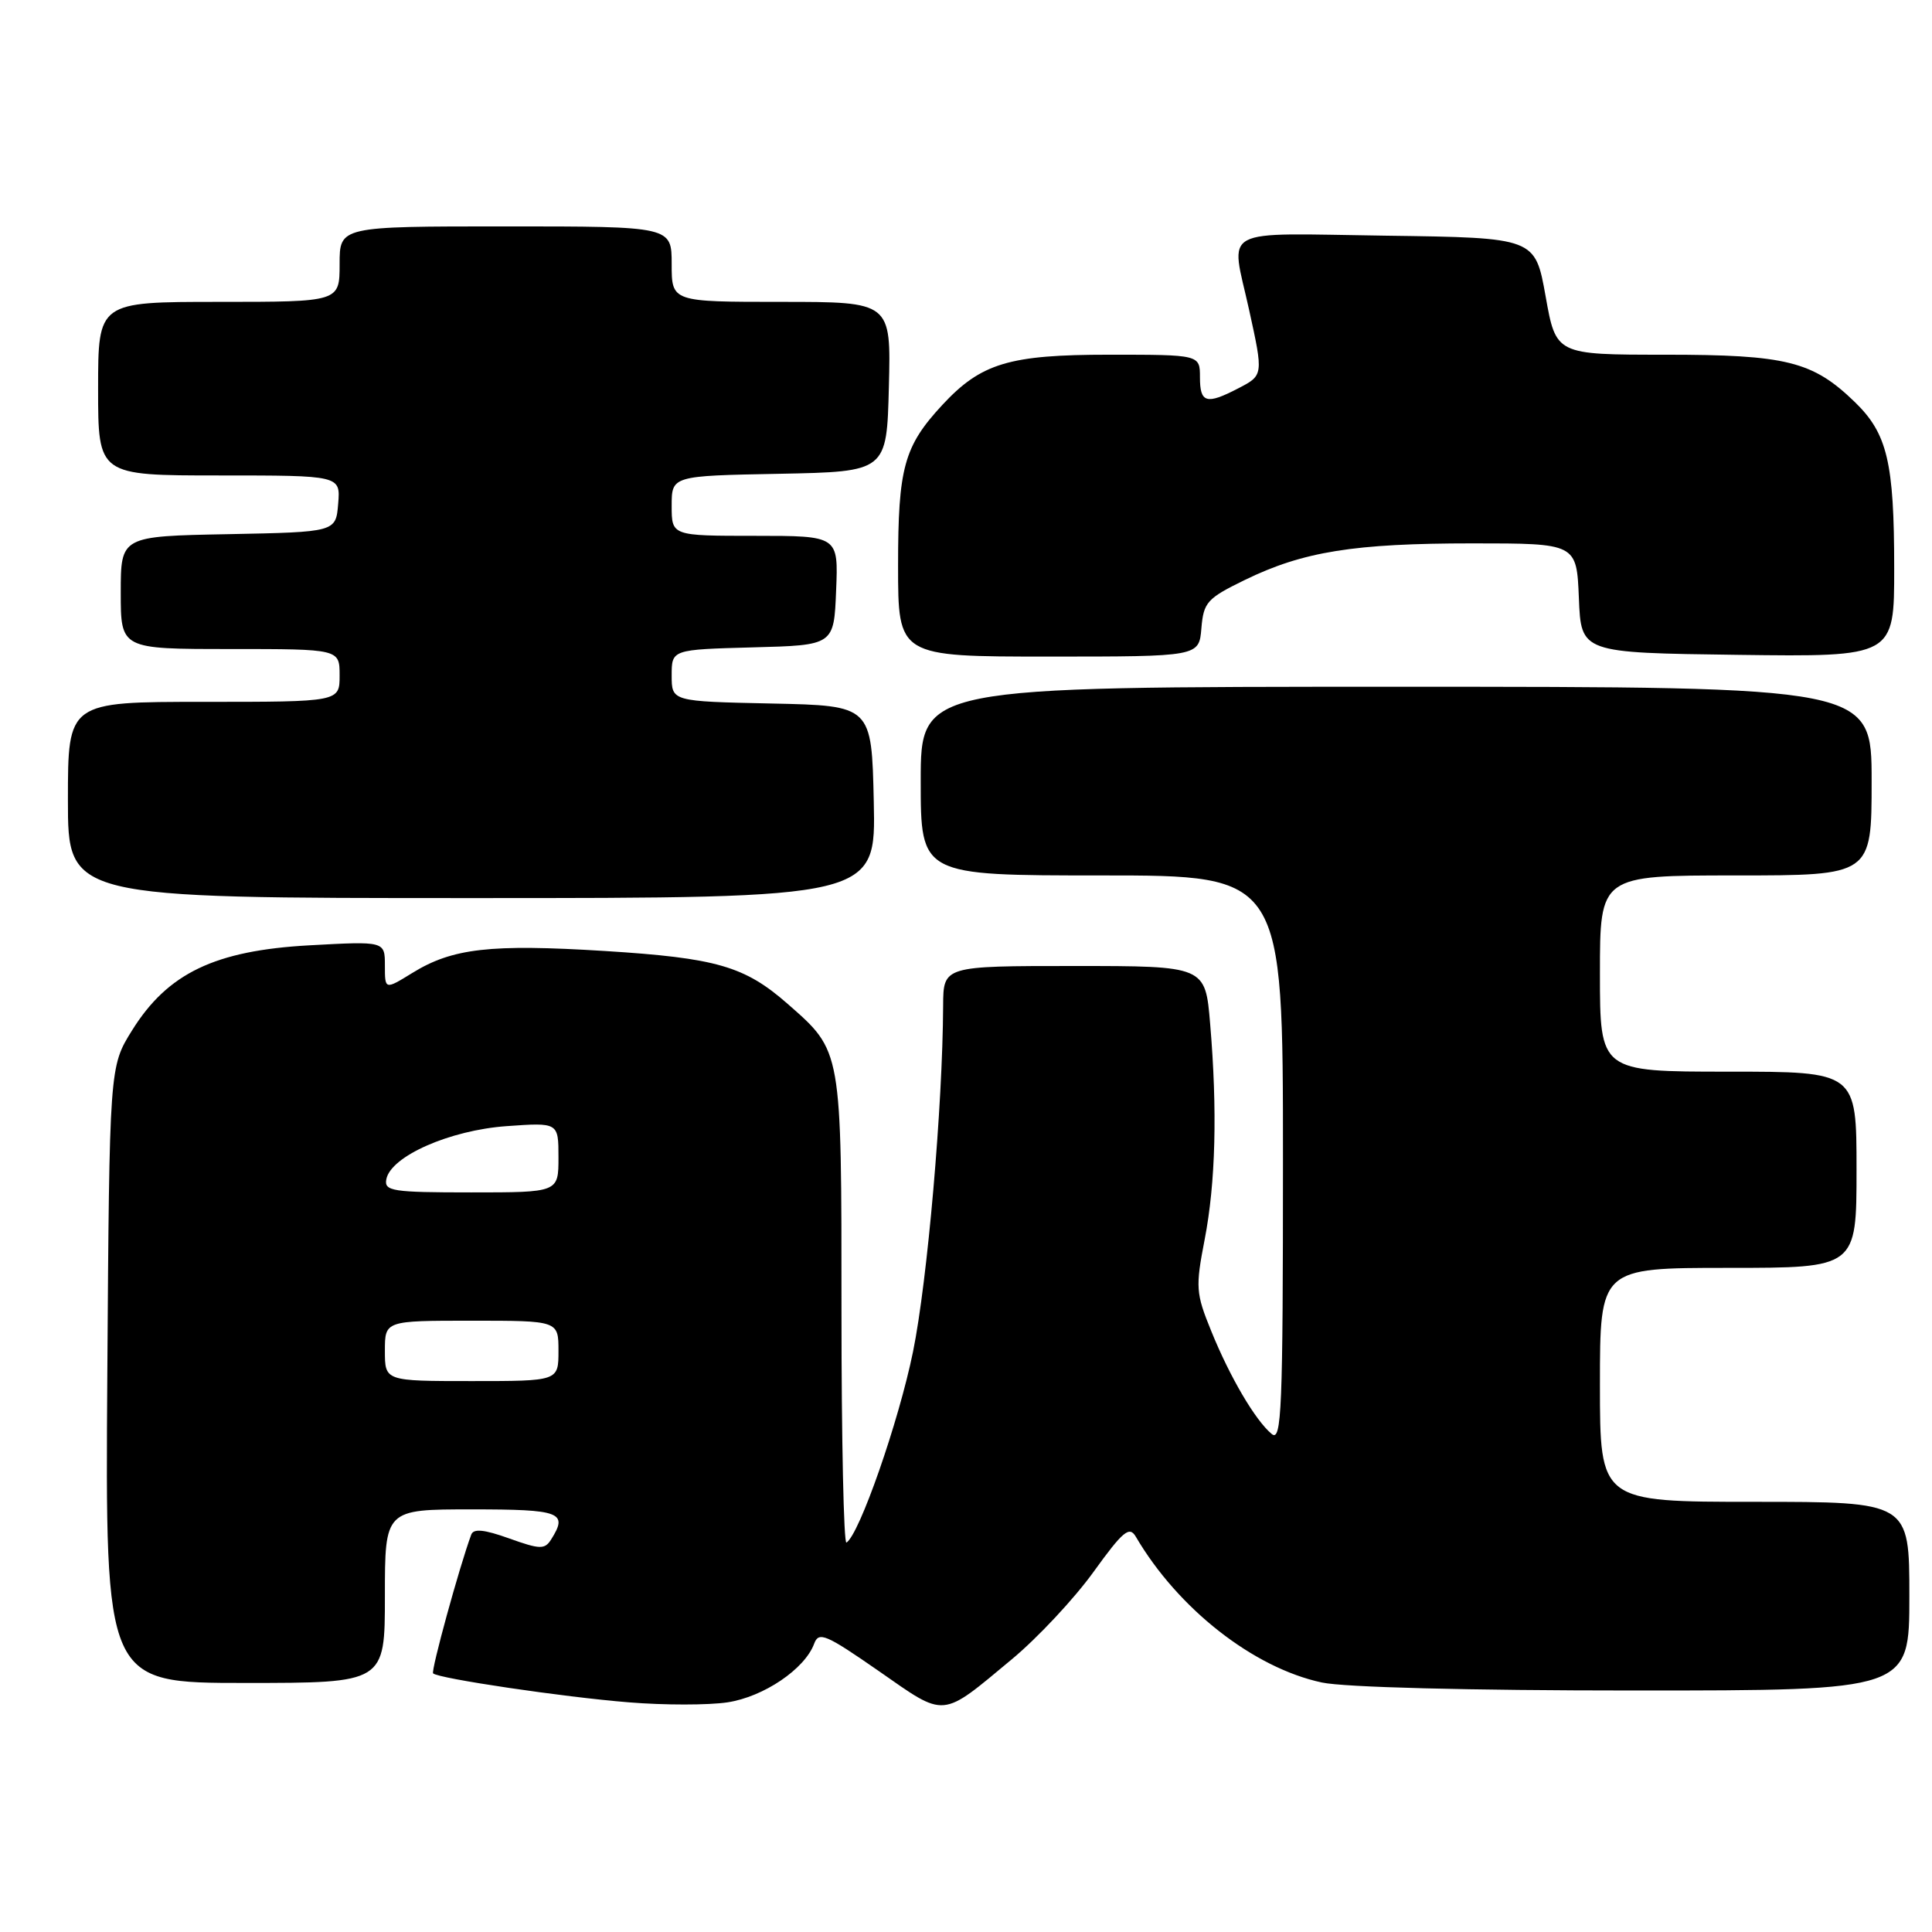 <?xml version="1.0" encoding="UTF-8" standalone="no"?>
<!DOCTYPE svg PUBLIC "-//W3C//DTD SVG 1.1//EN" "http://www.w3.org/Graphics/SVG/1.1/DTD/svg11.dtd" >
<svg xmlns="http://www.w3.org/2000/svg" xmlns:xlink="http://www.w3.org/1999/xlink" version="1.1" viewBox="0 0 256 256">
 <g >
 <path fill="currentColor"
d=" M 134.10 219.84 C 137.49 217.02 142.34 211.83 144.88 208.31 C 148.81 202.86 149.65 202.17 150.50 203.62 C 156.10 213.17 166.09 221.00 175.15 222.94 C 178.13 223.58 194.64 224.00 216.55 224.00 C 253.00 224.00 253.00 224.00 253.00 211.50 C 253.00 199.00 253.00 199.00 232.50 199.00 C 212.00 199.00 212.00 199.00 212.00 183.50 C 212.00 168.00 212.00 168.00 229.00 168.00 C 246.00 168.00 246.00 168.00 246.00 155.00 C 246.00 142.00 246.00 142.00 229.00 142.00 C 212.00 142.00 212.00 142.00 212.00 129.00 C 212.00 116.00 212.00 116.00 230.00 116.00 C 248.00 116.00 248.00 116.00 248.00 103.50 C 248.00 91.00 248.00 91.00 185.00 91.00 C 122.00 91.00 122.00 91.00 122.00 103.50 C 122.00 116.00 122.00 116.00 146.00 116.00 C 170.00 116.00 170.00 116.00 170.00 153.62 C 170.00 186.82 169.82 191.10 168.51 190.01 C 166.34 188.21 162.97 182.48 160.49 176.36 C 158.45 171.36 158.40 170.57 159.62 164.26 C 161.08 156.72 161.32 147.13 160.35 135.65 C 159.71 128.00 159.71 128.00 142.35 128.00 C 125.00 128.00 125.00 128.00 124.97 133.25 C 124.91 146.57 122.89 169.73 120.98 179.11 C 119.09 188.37 113.87 203.34 112.16 204.40 C 111.80 204.63 111.50 190.79 111.50 173.65 C 111.50 138.89 111.58 139.35 104.37 133.02 C 98.67 128.02 94.95 126.94 80.12 126.01 C 64.95 125.07 59.94 125.64 54.62 128.93 C 51.00 131.16 51.00 131.16 51.00 127.94 C 51.00 124.71 51.00 124.71 41.00 125.26 C 28.48 125.95 22.22 128.95 17.50 136.53 C 14.50 141.34 14.50 141.34 14.22 182.17 C 13.94 223.00 13.94 223.00 32.47 223.00 C 51.00 223.00 51.00 223.00 51.00 211.50 C 51.00 200.00 51.00 200.00 62.50 200.00 C 74.32 200.00 75.31 200.38 73.02 204.00 C 72.18 205.33 71.54 205.31 67.47 203.85 C 64.15 202.66 62.74 202.52 62.44 203.35 C 60.86 207.63 57.08 221.41 57.39 221.73 C 58.08 222.41 74.62 224.87 83.35 225.57 C 87.99 225.95 93.86 225.95 96.39 225.57 C 101.17 224.85 106.64 221.16 107.88 217.80 C 108.49 216.15 109.41 216.54 116.44 221.42 C 125.41 227.67 124.60 227.74 134.10 219.84 Z  M 115.78 106.25 C 115.50 93.50 115.50 93.50 102.25 93.22 C 89.00 92.94 89.00 92.94 89.00 89.50 C 89.00 86.07 89.00 86.07 99.75 85.78 C 110.50 85.50 110.50 85.50 110.79 78.25 C 111.09 71.00 111.09 71.00 100.04 71.00 C 89.00 71.00 89.00 71.00 89.00 67.03 C 89.00 63.05 89.00 63.05 103.25 62.78 C 117.50 62.50 117.50 62.50 117.78 51.25 C 118.07 40.00 118.07 40.00 103.53 40.00 C 89.00 40.00 89.00 40.00 89.00 35.00 C 89.00 30.00 89.00 30.00 67.00 30.00 C 45.00 30.00 45.00 30.00 45.00 35.00 C 45.00 40.00 45.00 40.00 29.00 40.00 C 13.00 40.00 13.00 40.00 13.00 51.50 C 13.00 63.00 13.00 63.00 29.06 63.00 C 45.12 63.00 45.12 63.00 44.81 66.75 C 44.50 70.50 44.50 70.50 30.25 70.78 C 16.00 71.05 16.00 71.05 16.00 78.53 C 16.00 86.00 16.00 86.00 30.50 86.00 C 45.00 86.00 45.00 86.00 45.00 89.50 C 45.00 93.00 45.00 93.00 27.00 93.00 C 9.00 93.00 9.00 93.00 9.00 106.00 C 9.00 119.00 9.00 119.00 62.53 119.00 C 116.06 119.00 116.06 119.00 115.78 106.25 Z  M 159.19 83.25 C 159.48 79.80 159.94 79.29 164.94 76.85 C 172.68 73.08 179.40 72.00 195.12 72.00 C 208.91 72.00 208.91 72.00 209.21 79.25 C 209.50 86.50 209.50 86.50 230.25 86.77 C 251.00 87.04 251.00 87.04 250.99 75.27 C 250.99 61.24 250.08 57.44 245.76 53.26 C 240.19 47.87 236.71 47.00 220.62 47.00 C 206.18 47.00 206.18 47.00 204.80 39.25 C 203.41 31.50 203.41 31.50 183.71 31.23 C 161.20 30.92 163.06 29.92 165.50 41.00 C 167.42 49.73 167.42 49.73 164.05 51.47 C 159.85 53.65 159.00 53.40 159.00 50.00 C 159.00 47.00 159.00 47.00 146.96 47.00 C 133.71 47.00 130.00 48.12 124.86 53.66 C 119.78 59.14 119.00 61.97 119.00 74.95 C 119.00 87.00 119.00 87.00 138.94 87.00 C 158.88 87.00 158.88 87.00 159.19 83.25 Z  M 51.00 179.00 C 51.00 175.00 51.00 175.00 62.50 175.00 C 74.00 175.00 74.00 175.00 74.00 179.00 C 74.00 183.00 74.00 183.00 62.50 183.00 C 51.00 183.00 51.00 183.00 51.00 179.00 Z  M 51.19 156.26 C 51.77 153.21 59.59 149.76 67.12 149.22 C 74.00 148.73 74.00 148.73 74.00 153.37 C 74.00 158.00 74.00 158.00 62.43 158.00 C 51.98 158.00 50.89 157.83 51.19 156.26 Z "/>
</g>
</svg>